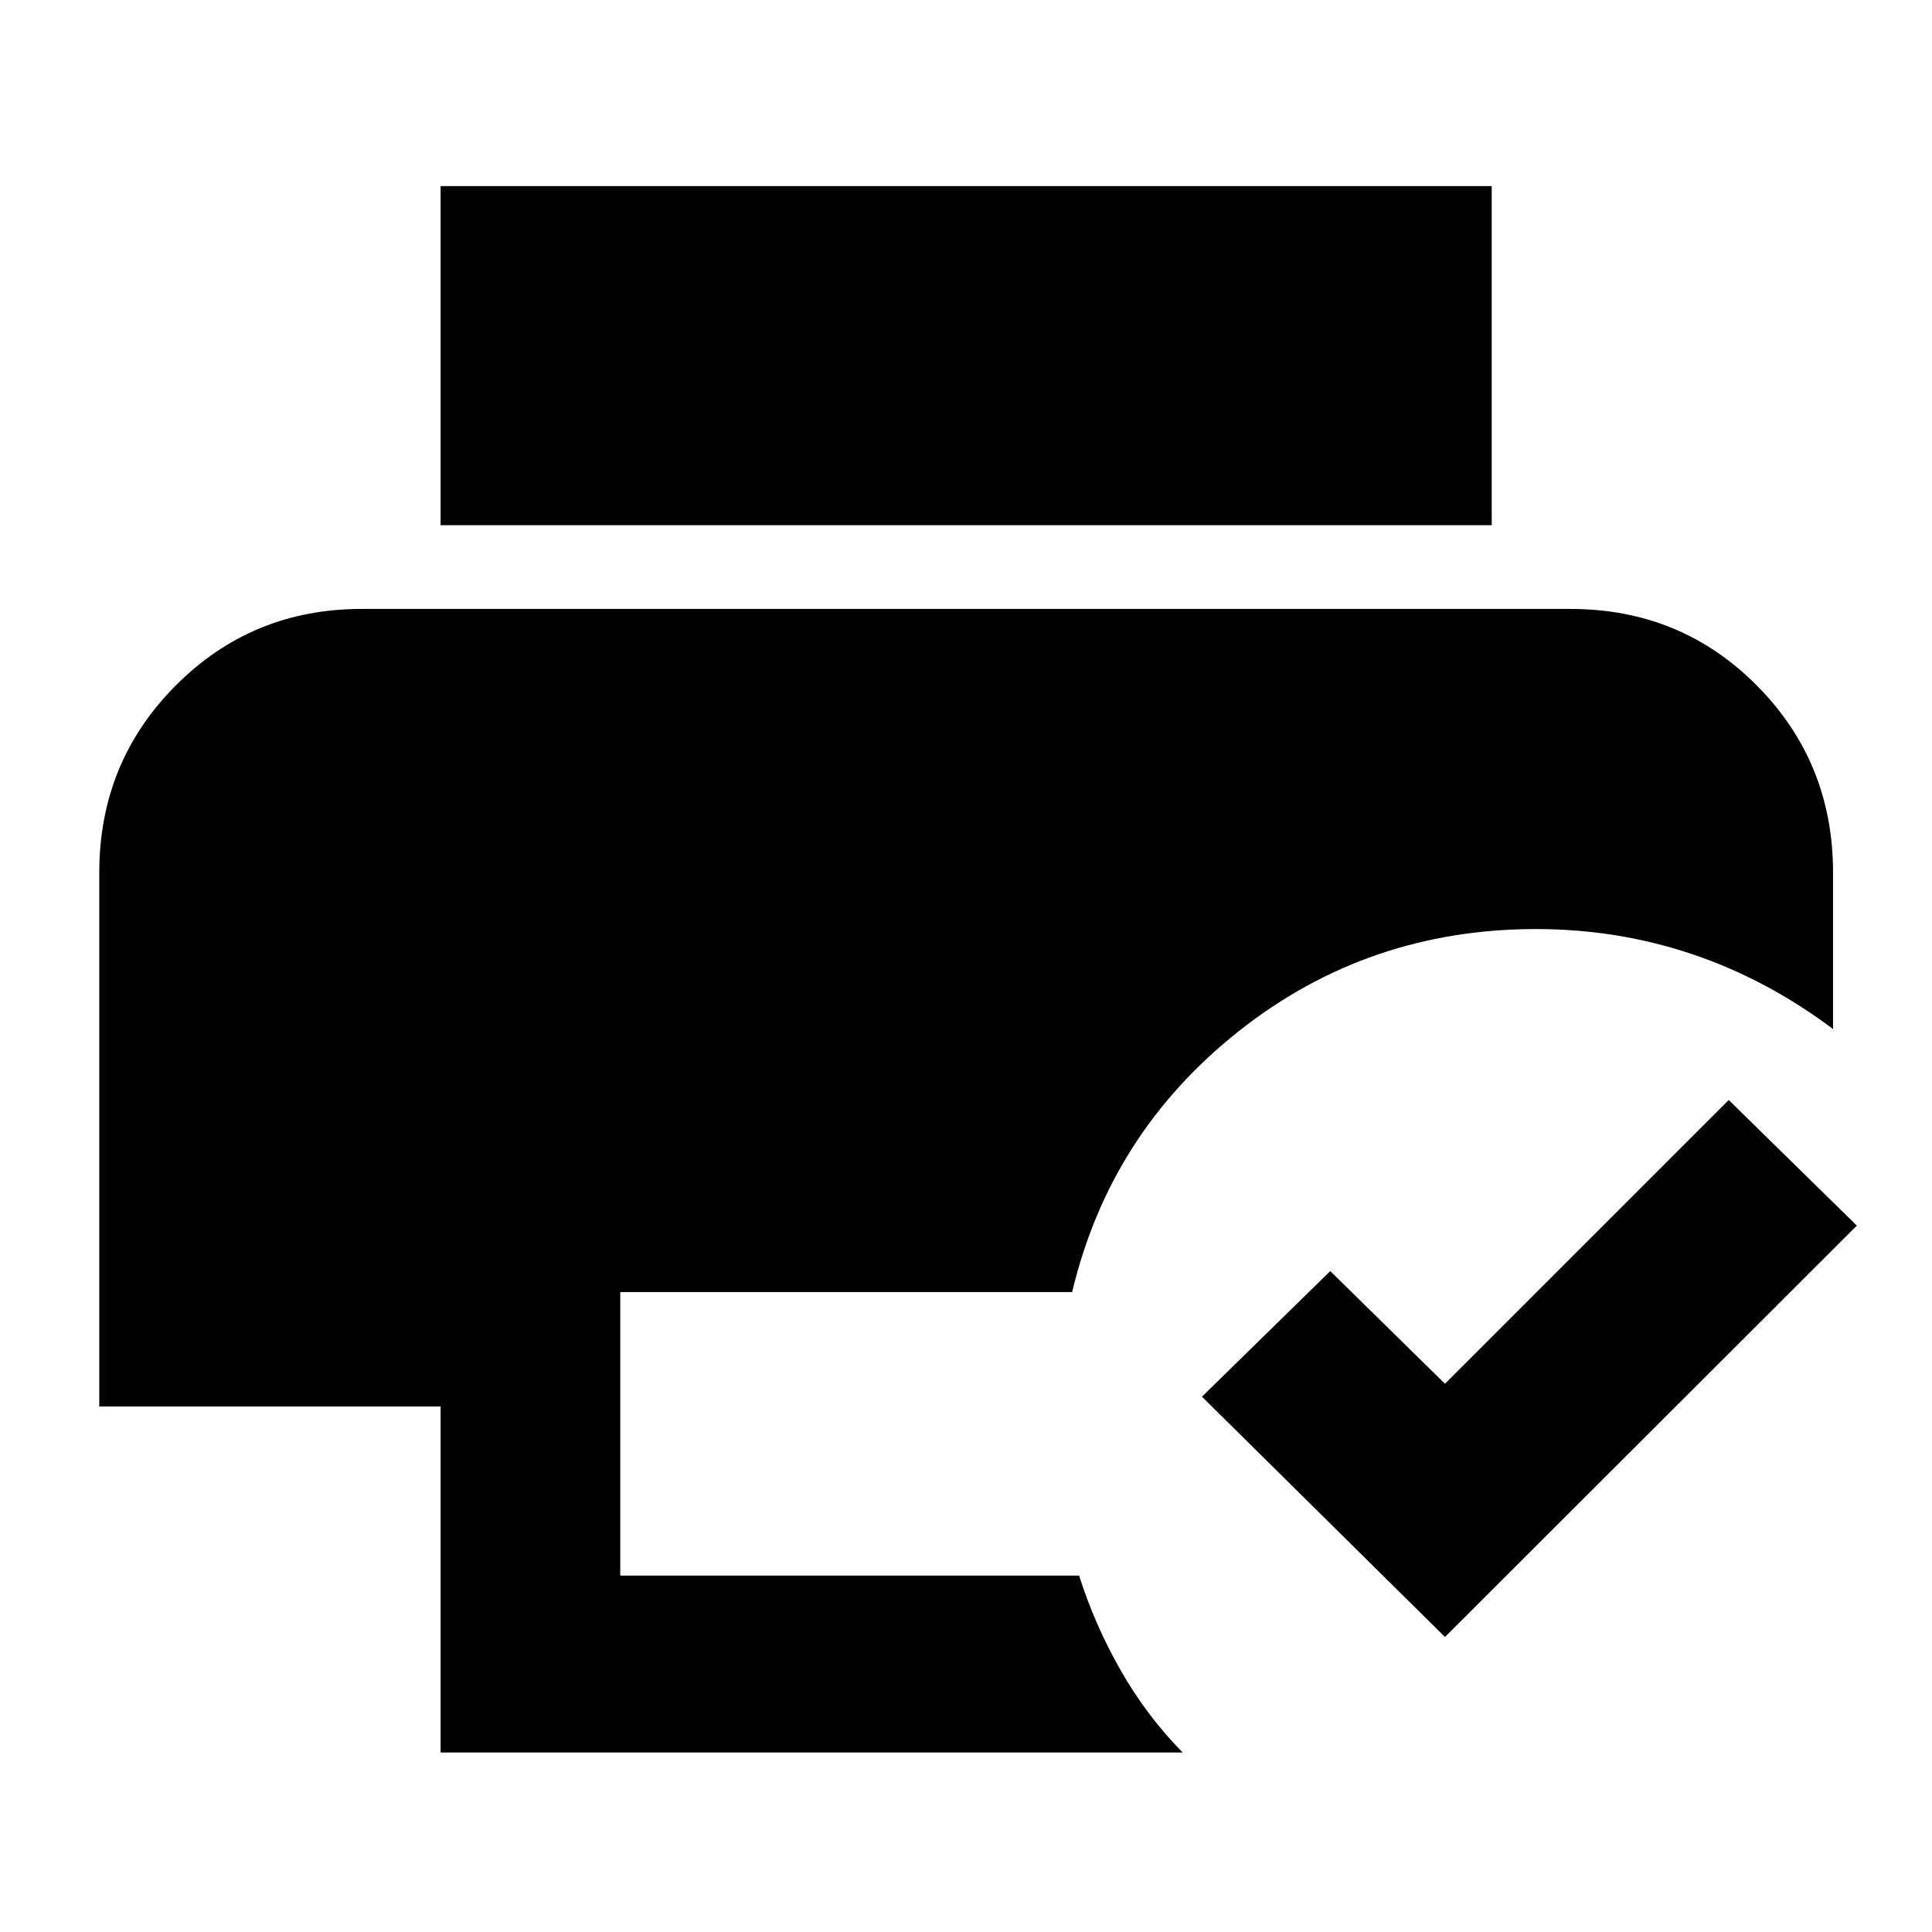 <svg xmlns="http://www.w3.org/2000/svg" height="40" viewBox="0 -960 960 960" width="40"><path d="M218.94-89.19v-171.93H49.33v-265.27q0-54.8 37.92-92.92 37.92-38.11 92.39-38.11h600.72q54.86 0 92.66 38.11 37.81 38.12 37.81 92.92v77.72q-33.13-24.85-70.17-37.27-37.03-12.42-77.4-12.42-83.58 0-147.66 50.7-64.08 50.71-82.86 129.68H308.2v140.89h228.01q7.73 24.43 20.66 47.09 12.93 22.67 30.8 40.81H218.94Zm0-609.84v-168.51h522.28v168.51H218.94ZM718-146.59 597.25-266 661-328.41l57 56 141-141L922.65-351 718-146.59Z"/></svg>